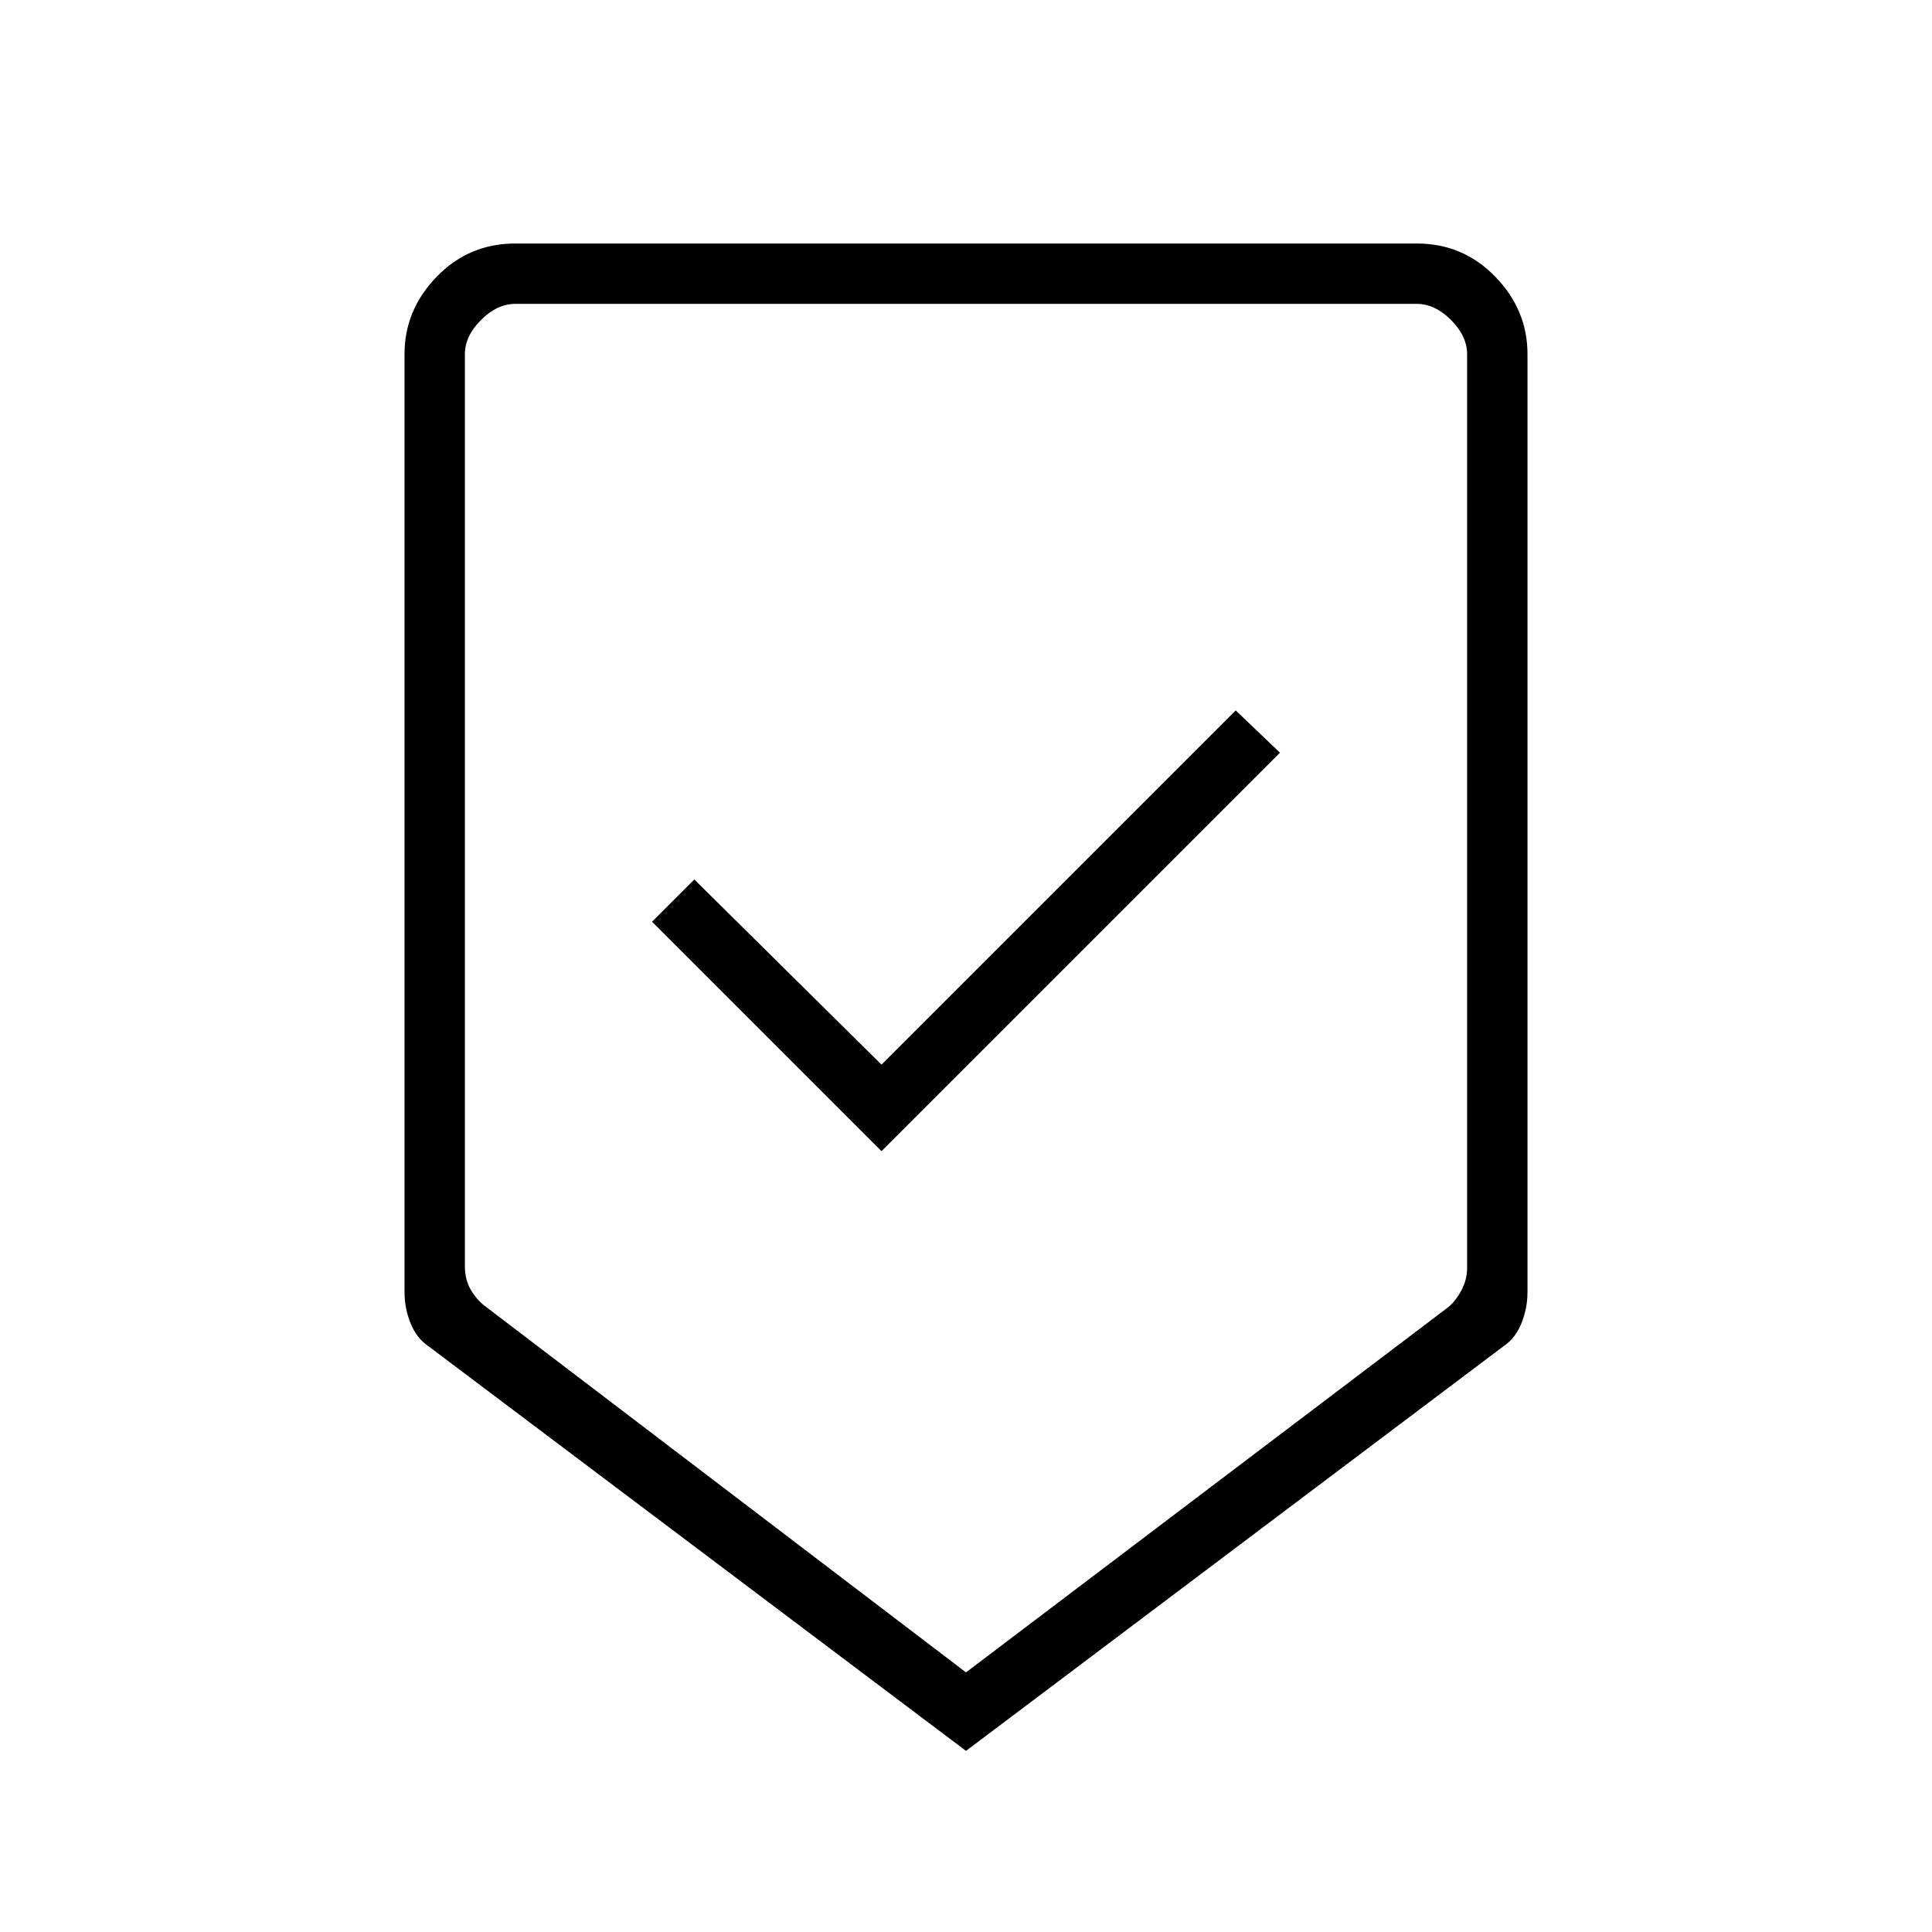 <svg xmlns="http://www.w3.org/2000/svg" height="48" width="48"><path d="M24 43.5 10.65 33.45q-.3-.2-.45-.575-.15-.375-.15-.775V8.8q0-1.1.8-1.925t1.95-.825h22.4q1.15 0 1.95.825t.8 1.925v23.3q0 .4-.15.775t-.45.575Zm0-1.95 11.95-9.05q.2-.15.35-.425.15-.275.15-.575V8.8q0-.45-.4-.85-.4-.4-.85-.4H12.8q-.45 0-.85.4-.4.4-.4.85v22.65q0 .35.15.6t.35.4ZM21.9 28.6l9.9-9.9-1.1-1.05-8.8 8.8-4.65-4.6-1.05 1.05ZM24 7.55H11.55h24.9-.5Z"/></svg>